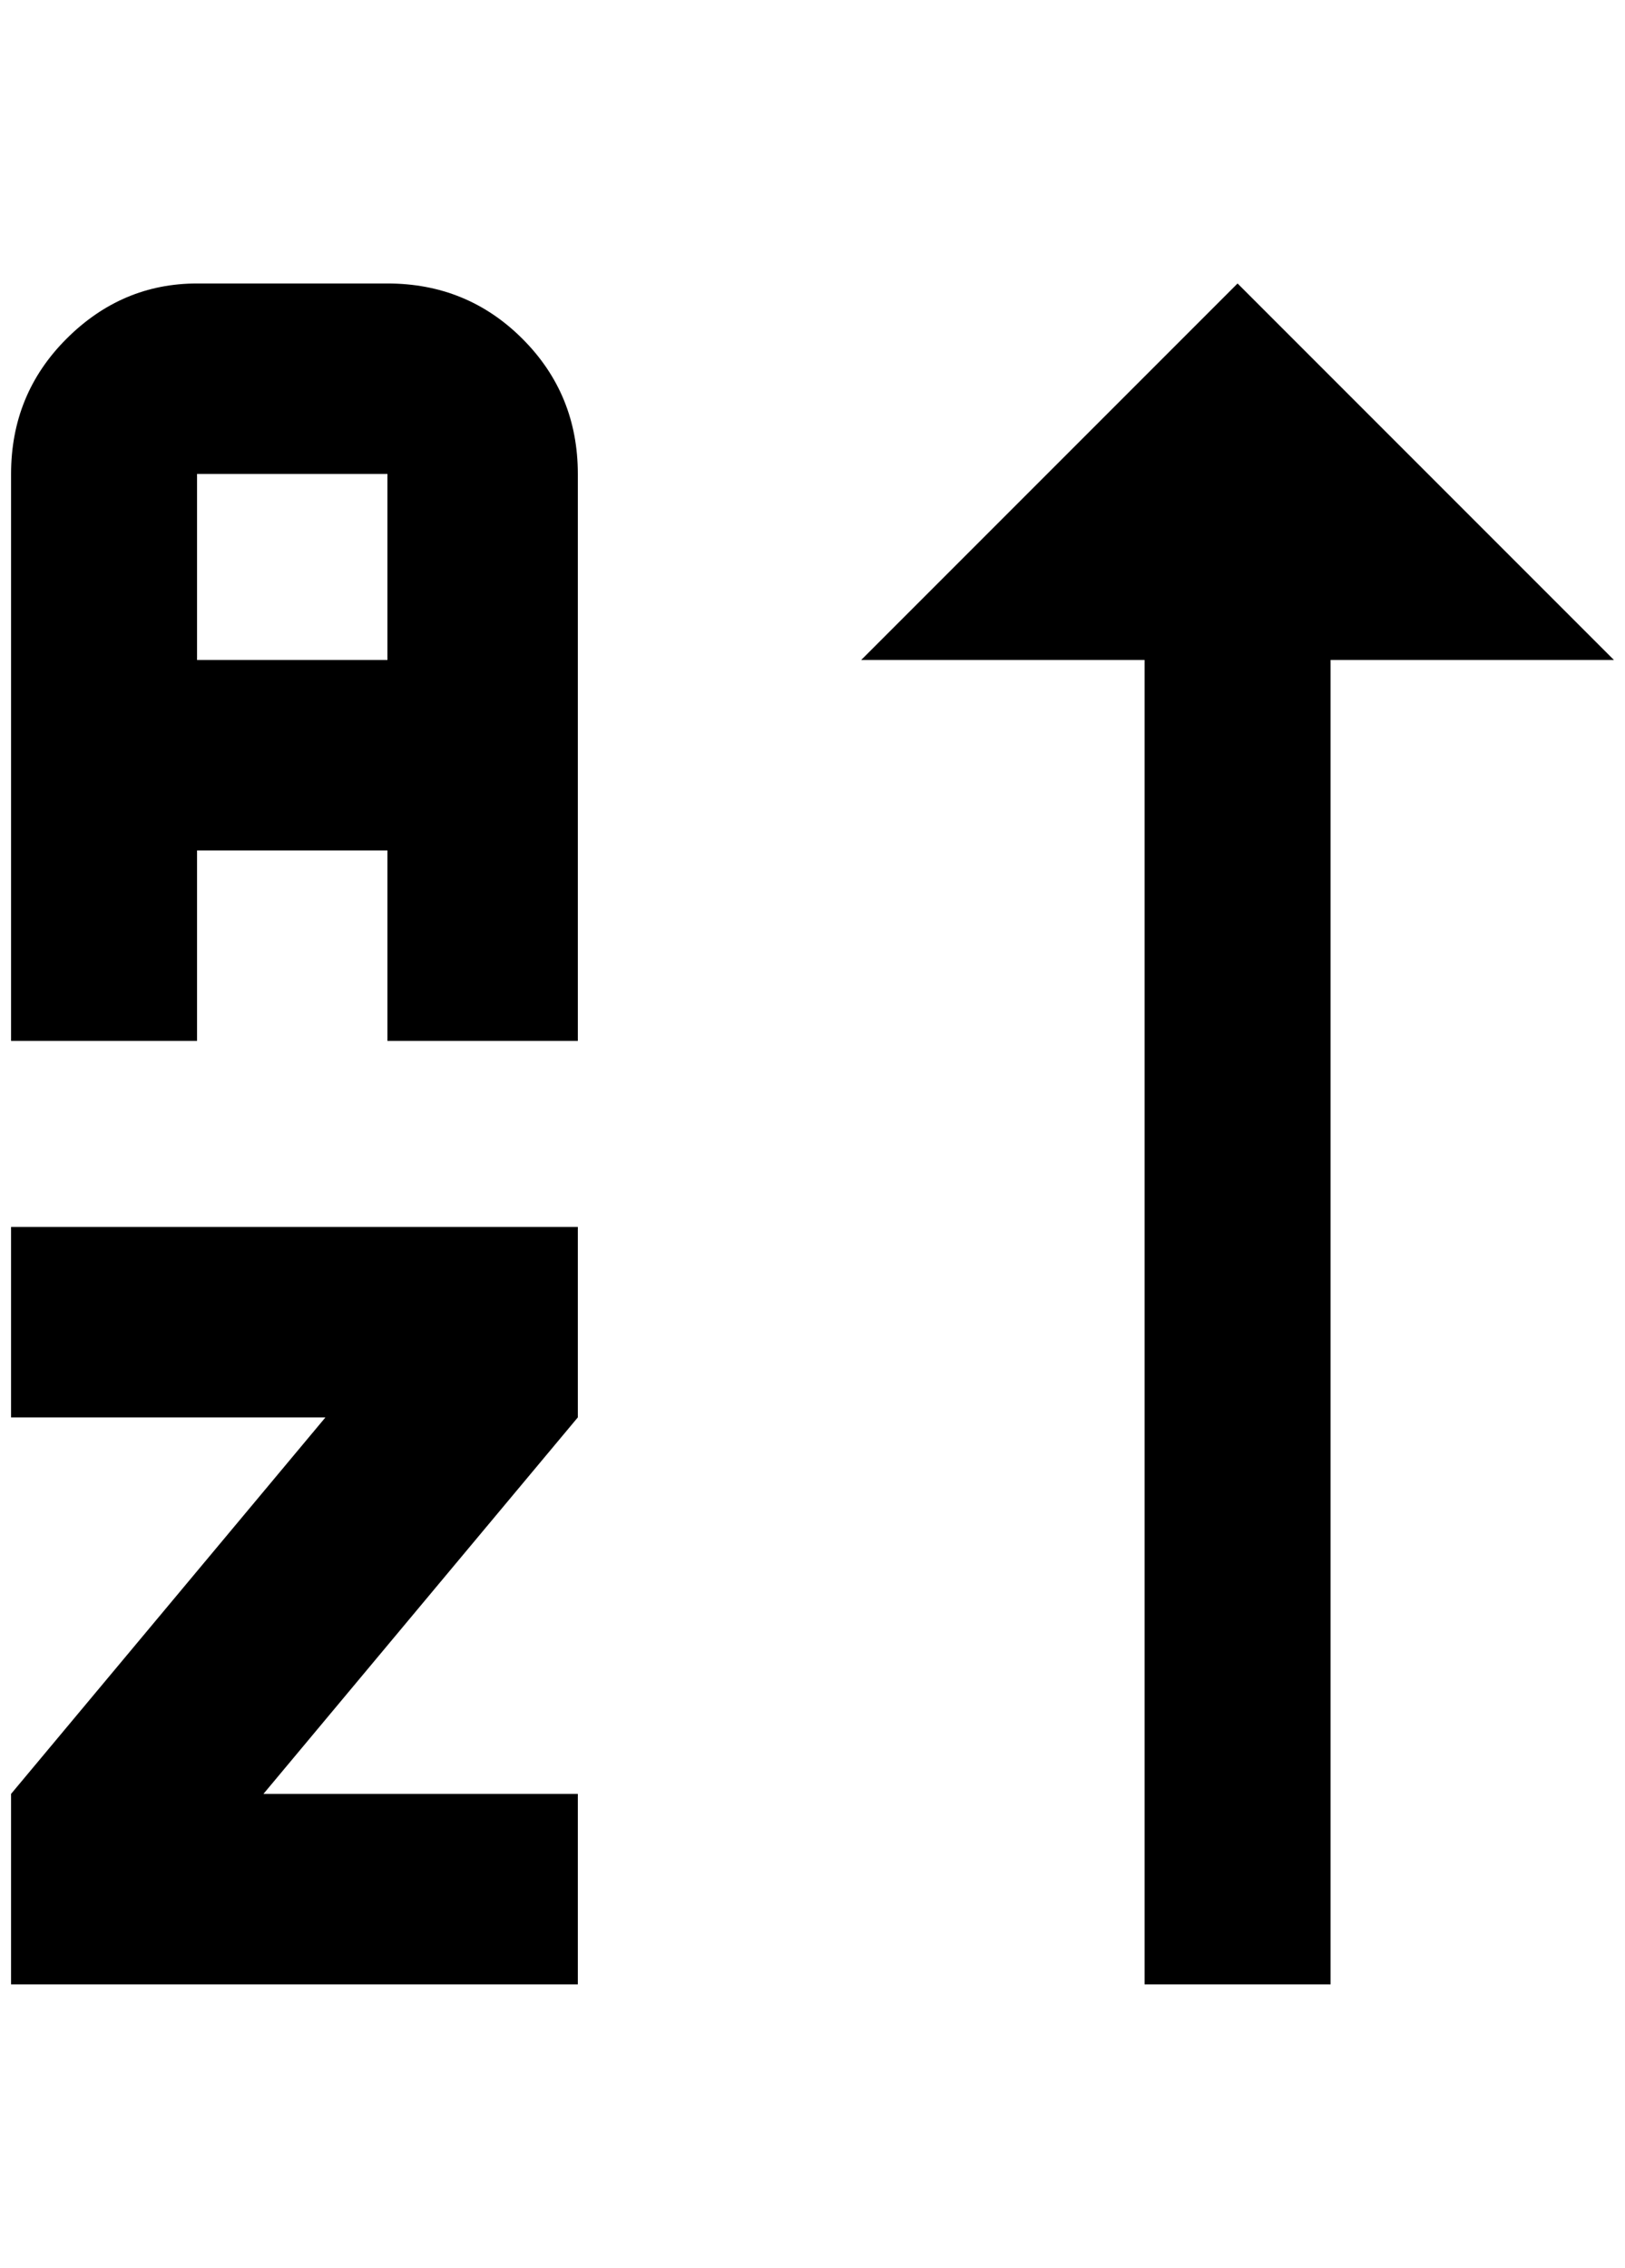 <?xml version="1.0" standalone="no"?>
<!DOCTYPE svg PUBLIC "-//W3C//DTD SVG 1.1//EN" "http://www.w3.org/Graphics/SVG/1.1/DTD/svg11.dtd" >
<svg xmlns="http://www.w3.org/2000/svg" xmlns:xlink="http://www.w3.org/1999/xlink" version="1.1" viewBox="-10 0 1468 2048">
   <path fill="currentColor"
d="M1192 596h256l-340 -340l-340 340h256v1196h168v-1196zM512 1108v172l-284 340h284v172h-512v-172l284 -340h-284v-172h512zM340 256h-172q-68 0 -118 50t-50 122v512h168v-172h172v172h172v-512q0 -72 -50 -122t-122 -50zM340 596h-172v-168h172v168z" />
</svg>
